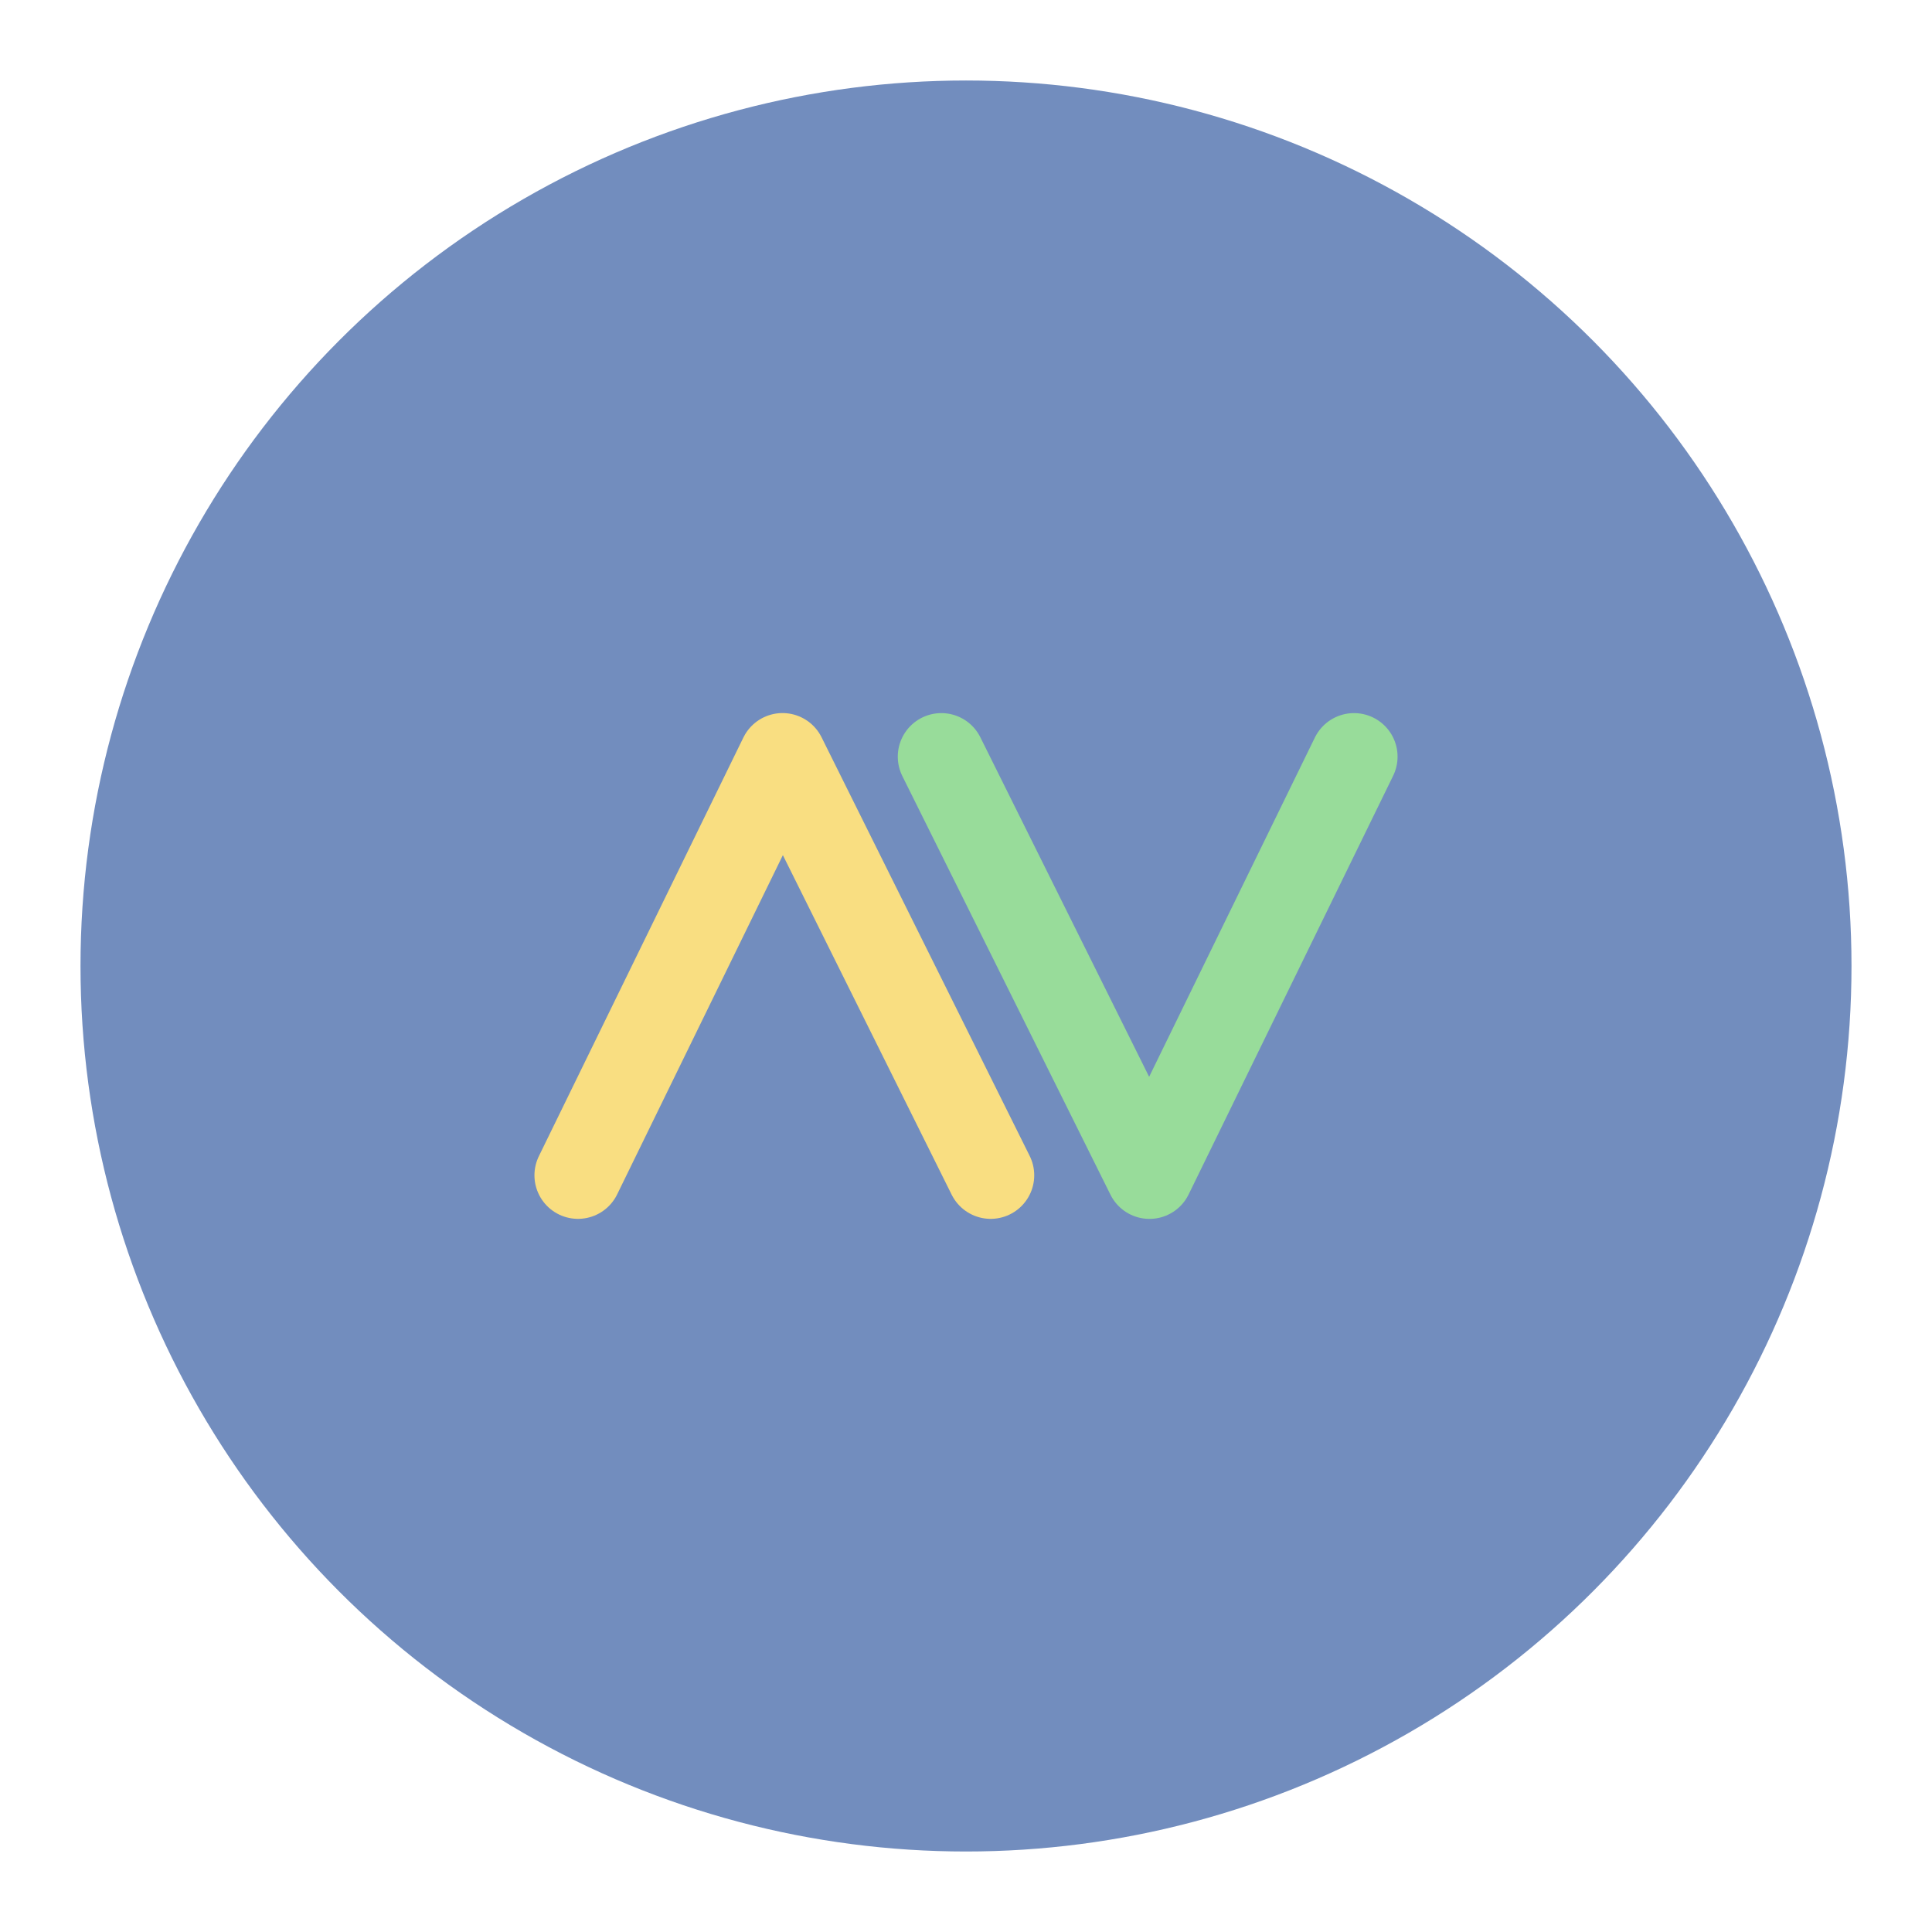 <?xml version="1.0" encoding="UTF-8"?>
<svg version="1.1" viewBox="0 0 192 192" xmlns="http://www.w3.org/2000/svg">
 <circle class="a" cx="96" cy="96" r="88" style="fill:#728dbe"/>
 <path d="m57.441 116.8 20.326-41.608 20.685 41.608" style="fill:none;stroke-linecap:round;stroke-linejoin:round;stroke-width:8.657;stroke:#f9de81"/>
 <path d="m134.56 75.196-20.326 41.608-20.685-41.608" style="fill:none;stroke-linecap:round;stroke-linejoin:round;stroke-width:8.657;stroke:#98dc9a"/>
</svg>
